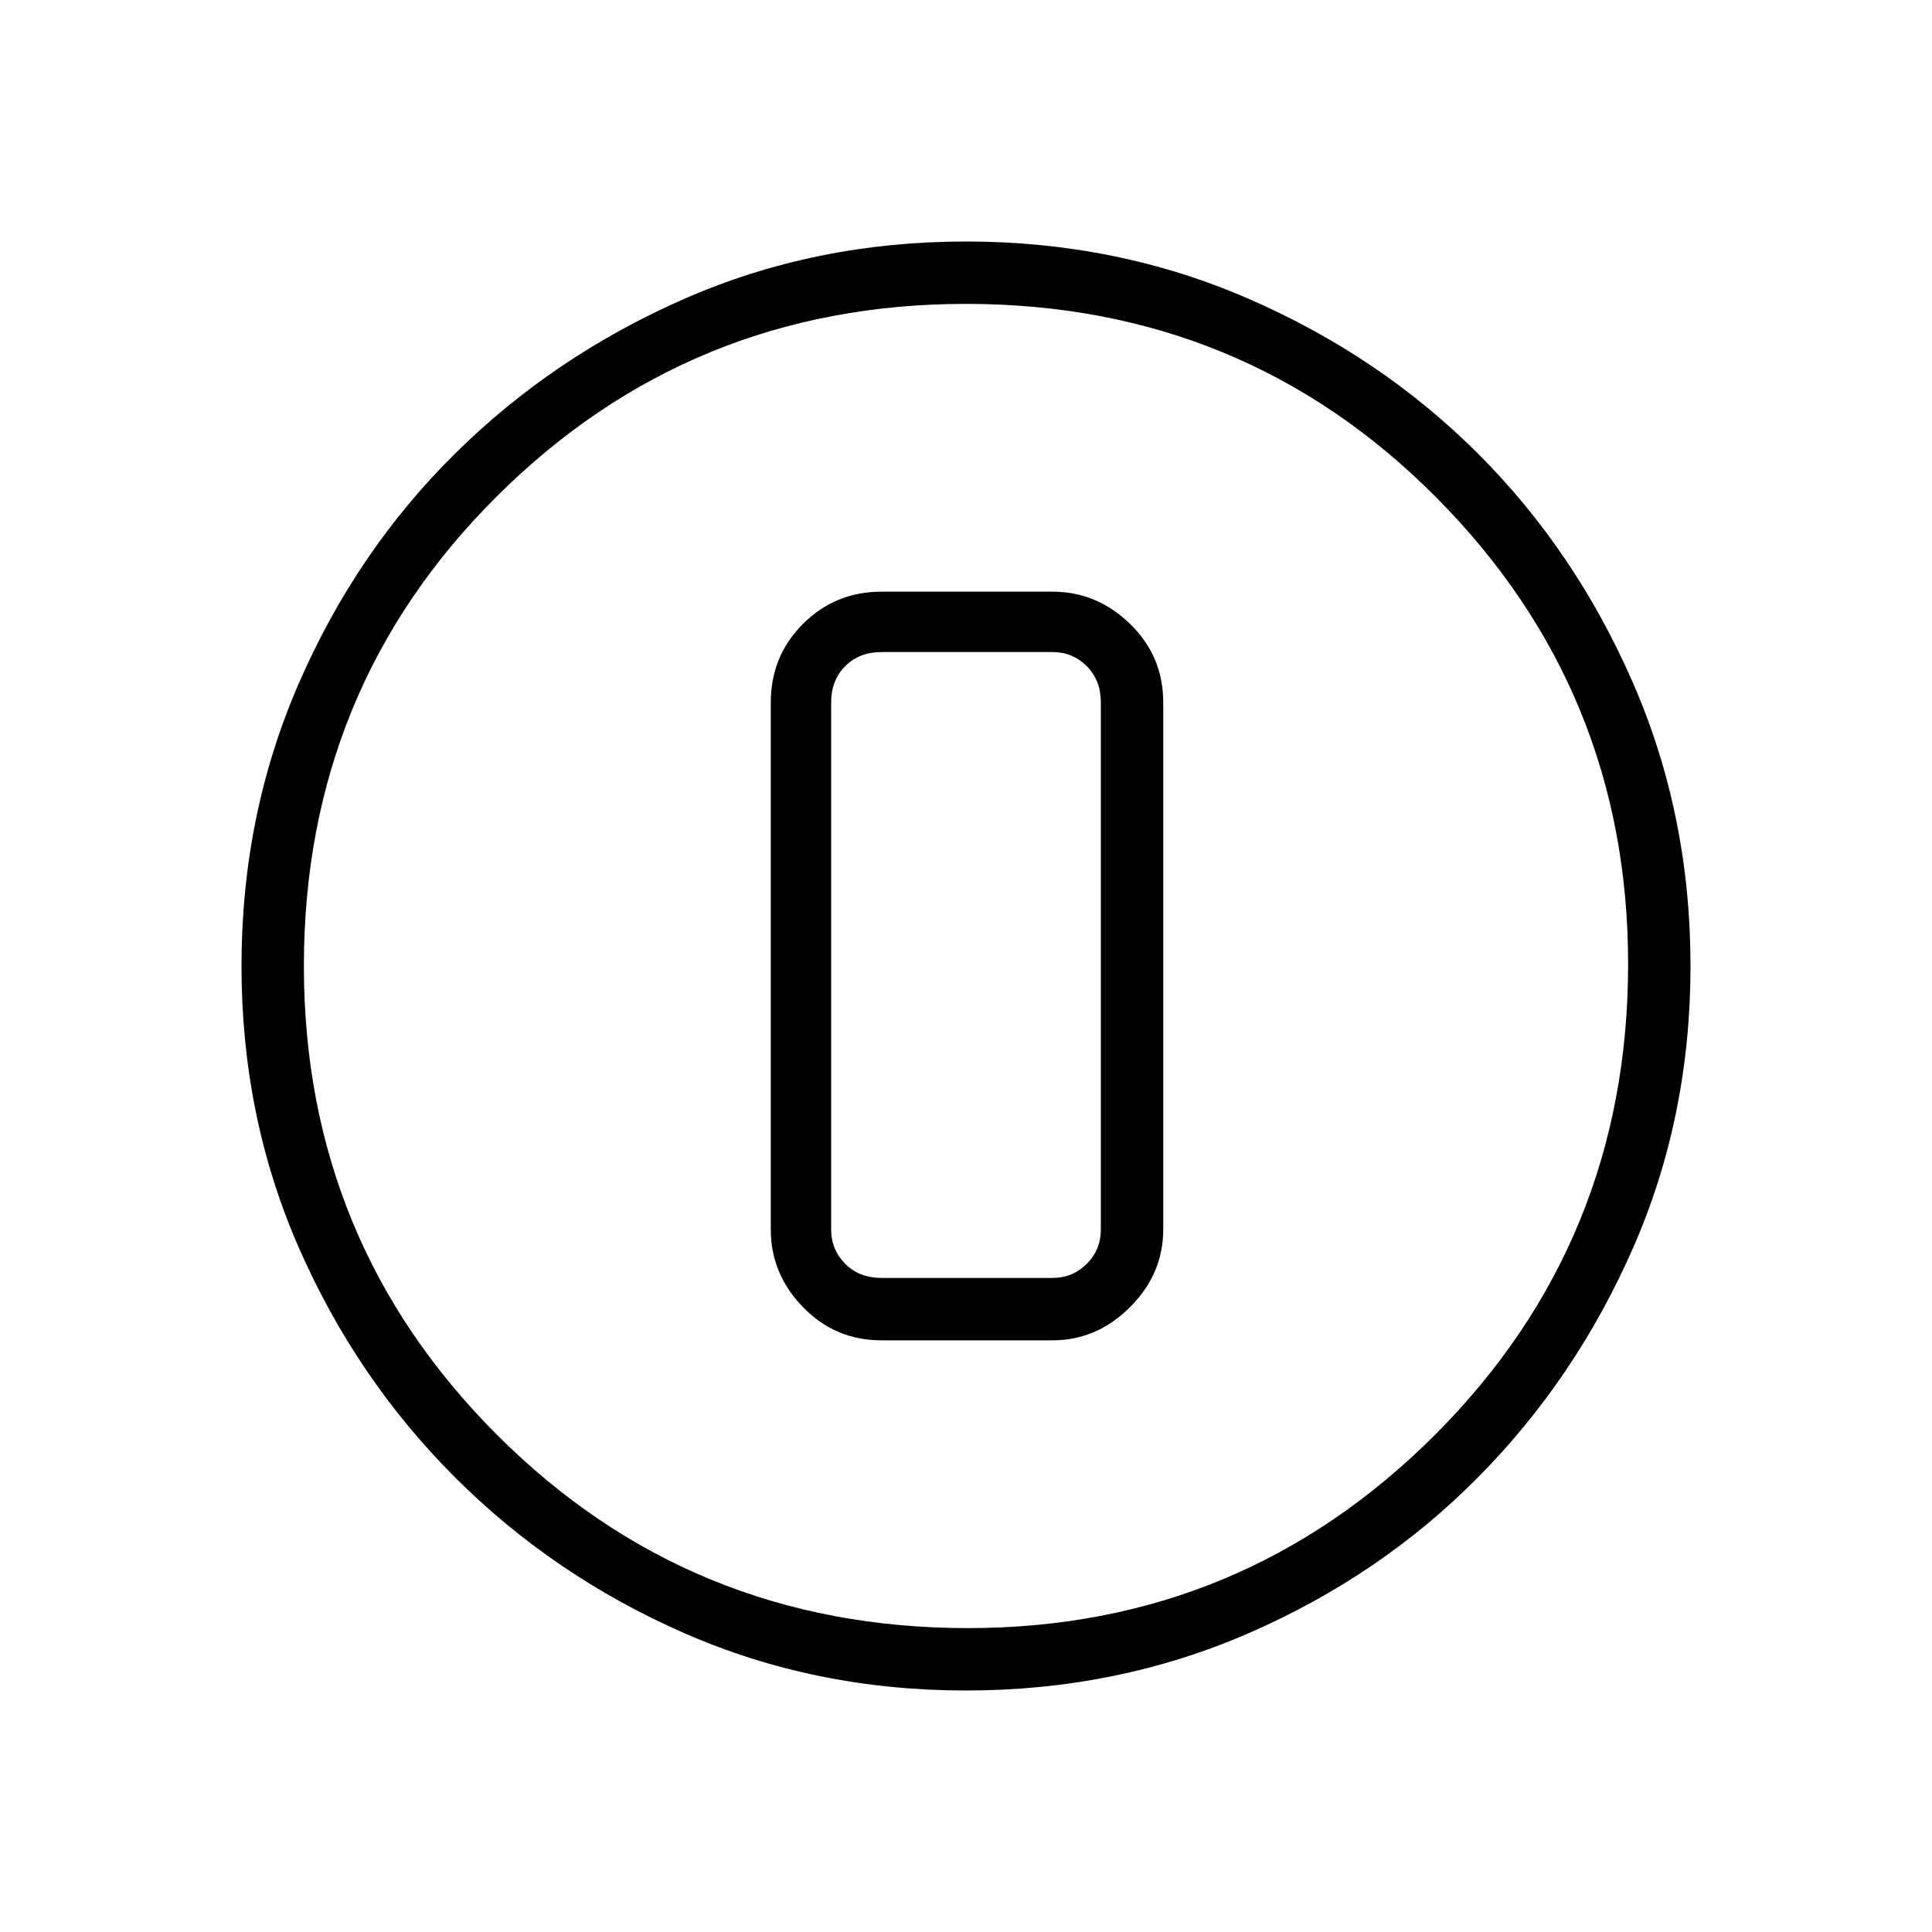 <svg xmlns="http://www.w3.org/2000/svg" width="48" height="48" viewBox="0 0 48 48"><path d="M24 42q-3.75 0-7-1.425T11.3 36.7Q8.85 34.25 7.425 31 6 27.75 6 24t1.425-7.025q1.425-3.275 3.875-5.7 2.45-2.425 5.7-3.85Q20.25 6 24 6t7.025 1.425q3.275 1.425 5.7 3.85 2.425 2.425 3.85 5.7Q42 20.25 42 24q0 3.75-1.425 7t-3.85 5.7q-2.425 2.45-5.7 3.875Q27.75 42 24 42Zm.05-1.55q6.8 0 11.6-4.8t4.8-11.7q0-6.8-4.775-11.6T24 7.55q-6.85 0-11.65 4.775Q7.55 17.1 7.55 24q0 6.85 4.8 11.65 4.8 4.8 11.7 4.8ZM24 24Zm-2.1 9.3h4.25q1.1 0 1.925-.825t.825-1.925v-13.1q0-1.15-.825-1.95t-1.925-.8H21.9q-1.15 0-1.95.8t-.8 1.95v13.1q0 1.1.8 1.925t1.95.825Zm0-17.1h4.25q.5 0 .85.35t.35.9v13.1q0 .5-.35.85t-.85.35H21.9q-.55 0-.9-.35t-.35-.85v-13.1q0-.55.35-.9t.9-.35Z"/></svg>